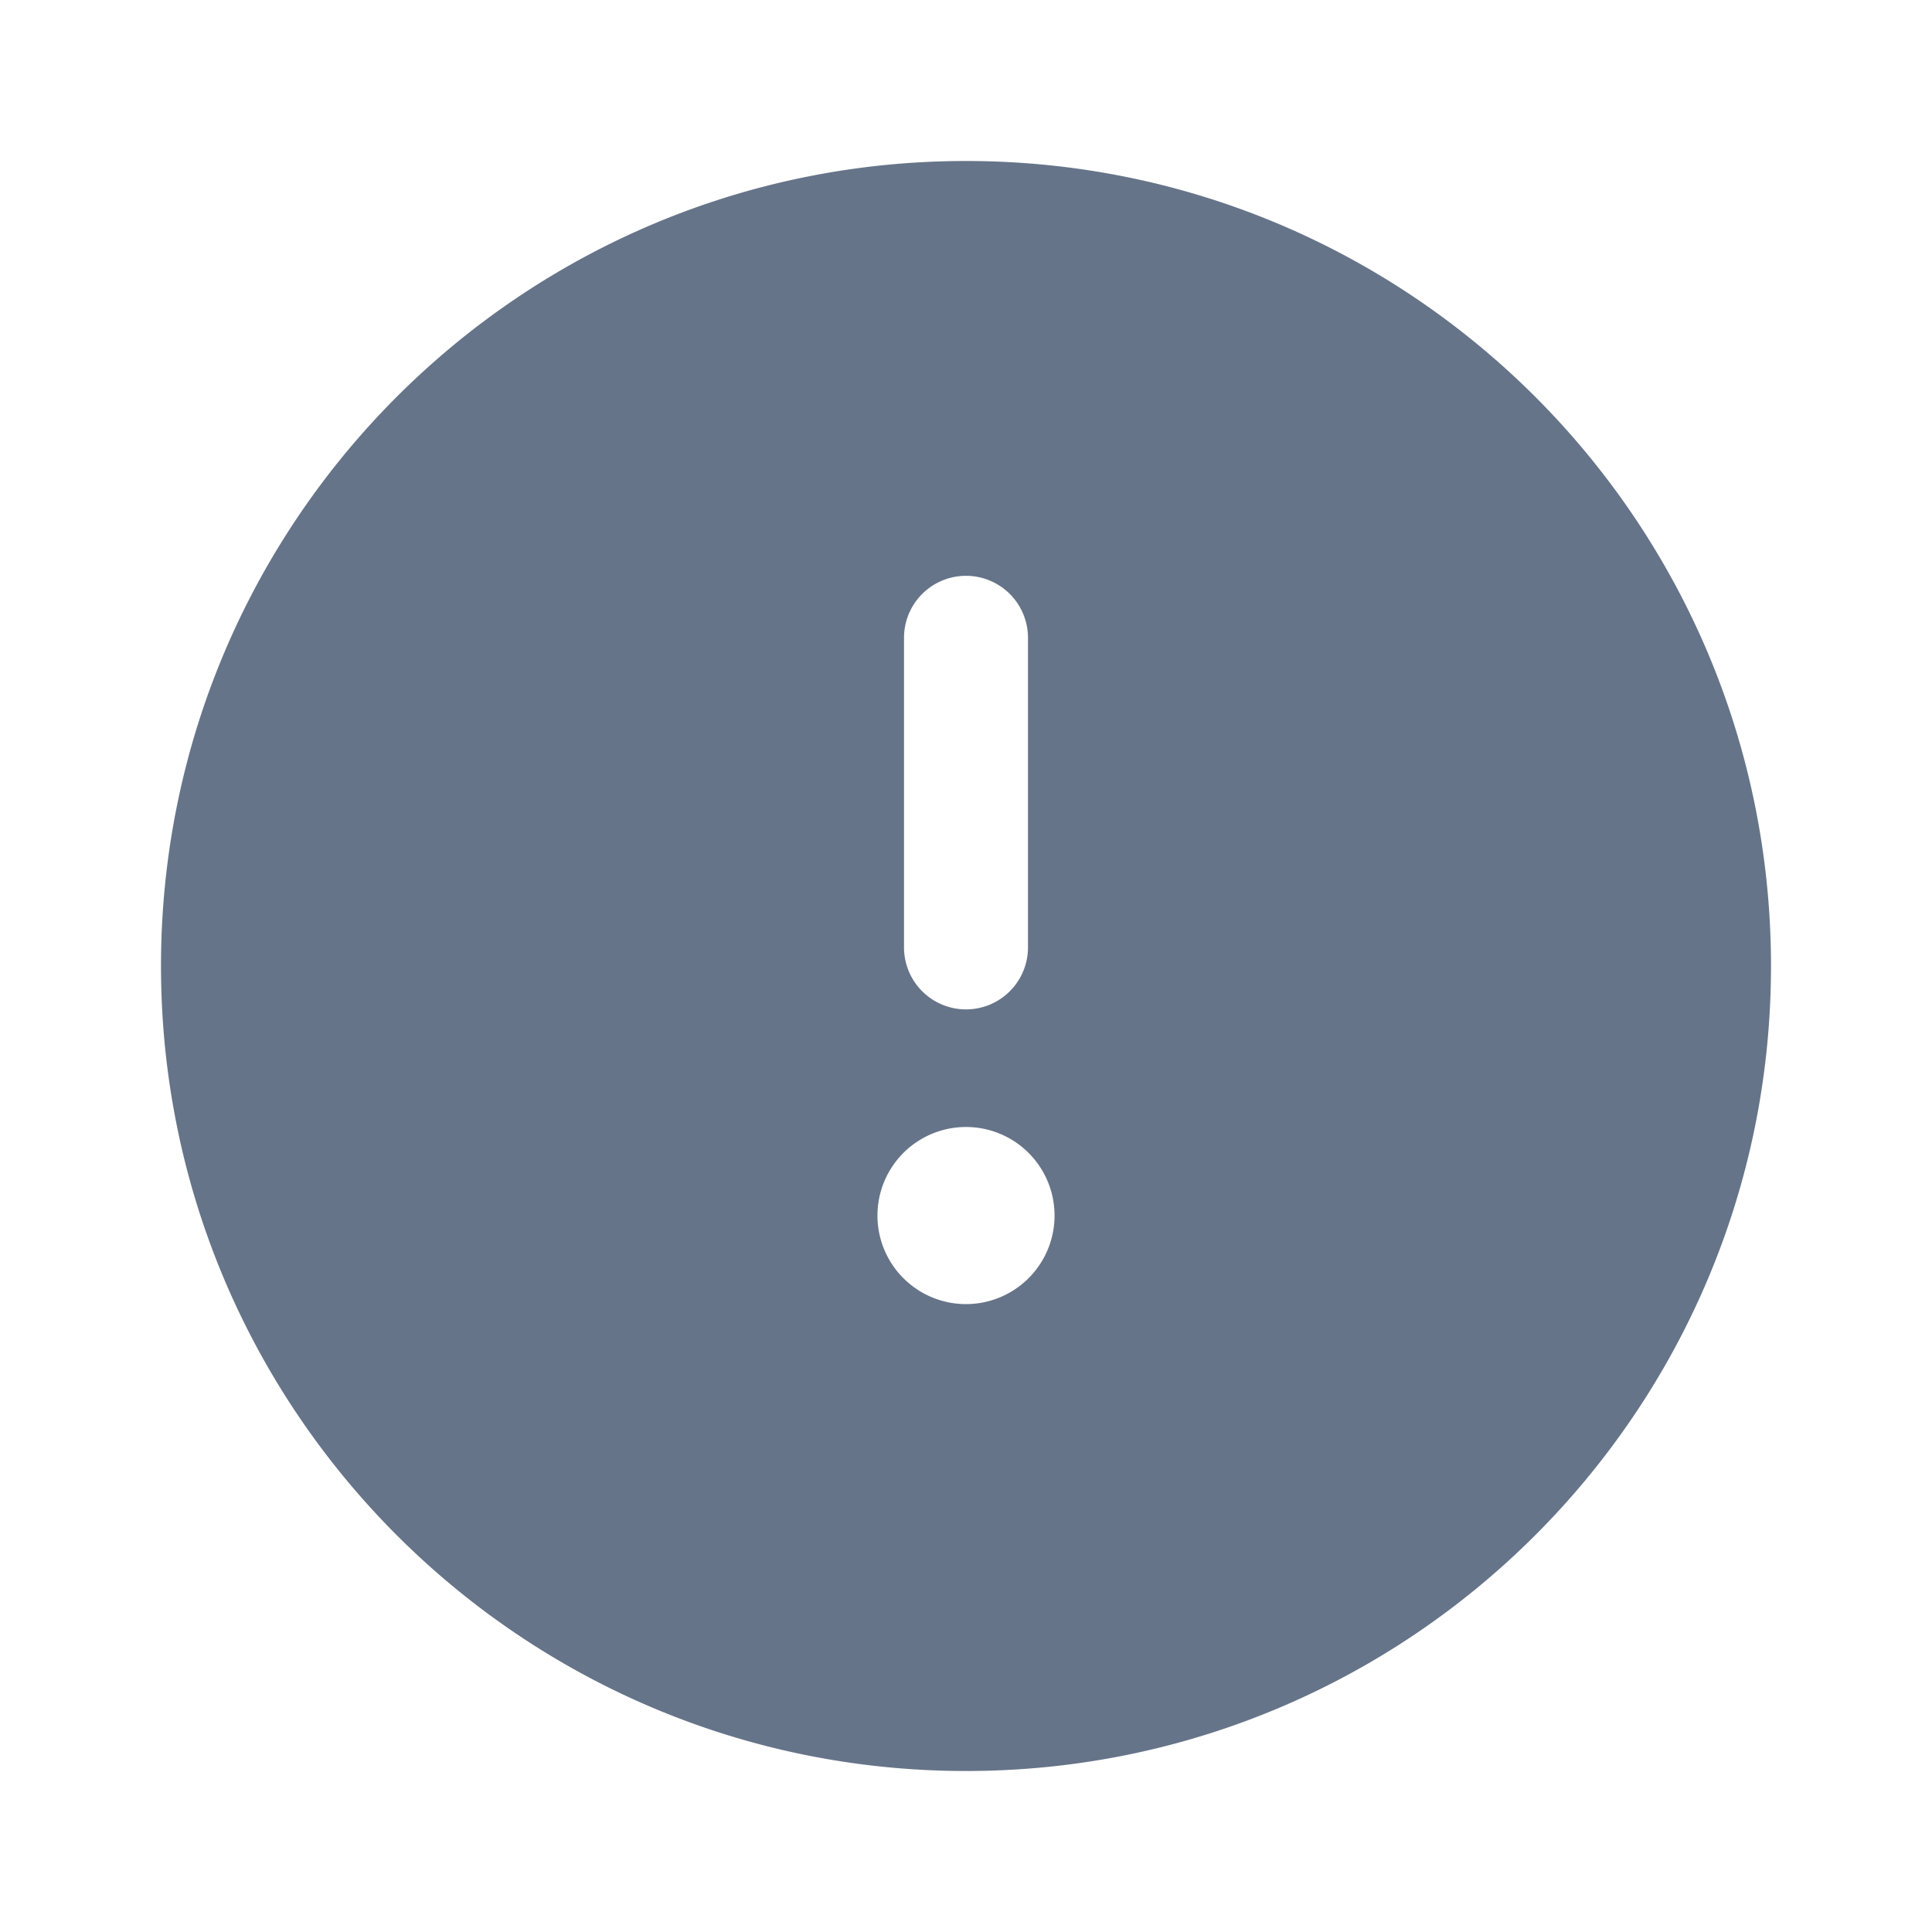 <svg xmlns="http://www.w3.org/2000/svg" fill="none" viewBox="0 0 24 24"><path fill="#667489" fill-rule="evenodd" d="M2 12C2 6.477 6.477 2 12 2s10 4.477 10 10-4.477 10-10 10S2 17.523 2 12Zm10.77-4.077a.77.77 0 0 0-1.54 0v3.846a.77.77 0 1 0 1.54 0V7.923ZM12 16.2a1.1 1.1 0 1 0 0-2.2 1.1 1.1 0 0 0 0 2.2Z" clip-rule="evenodd"/></svg>